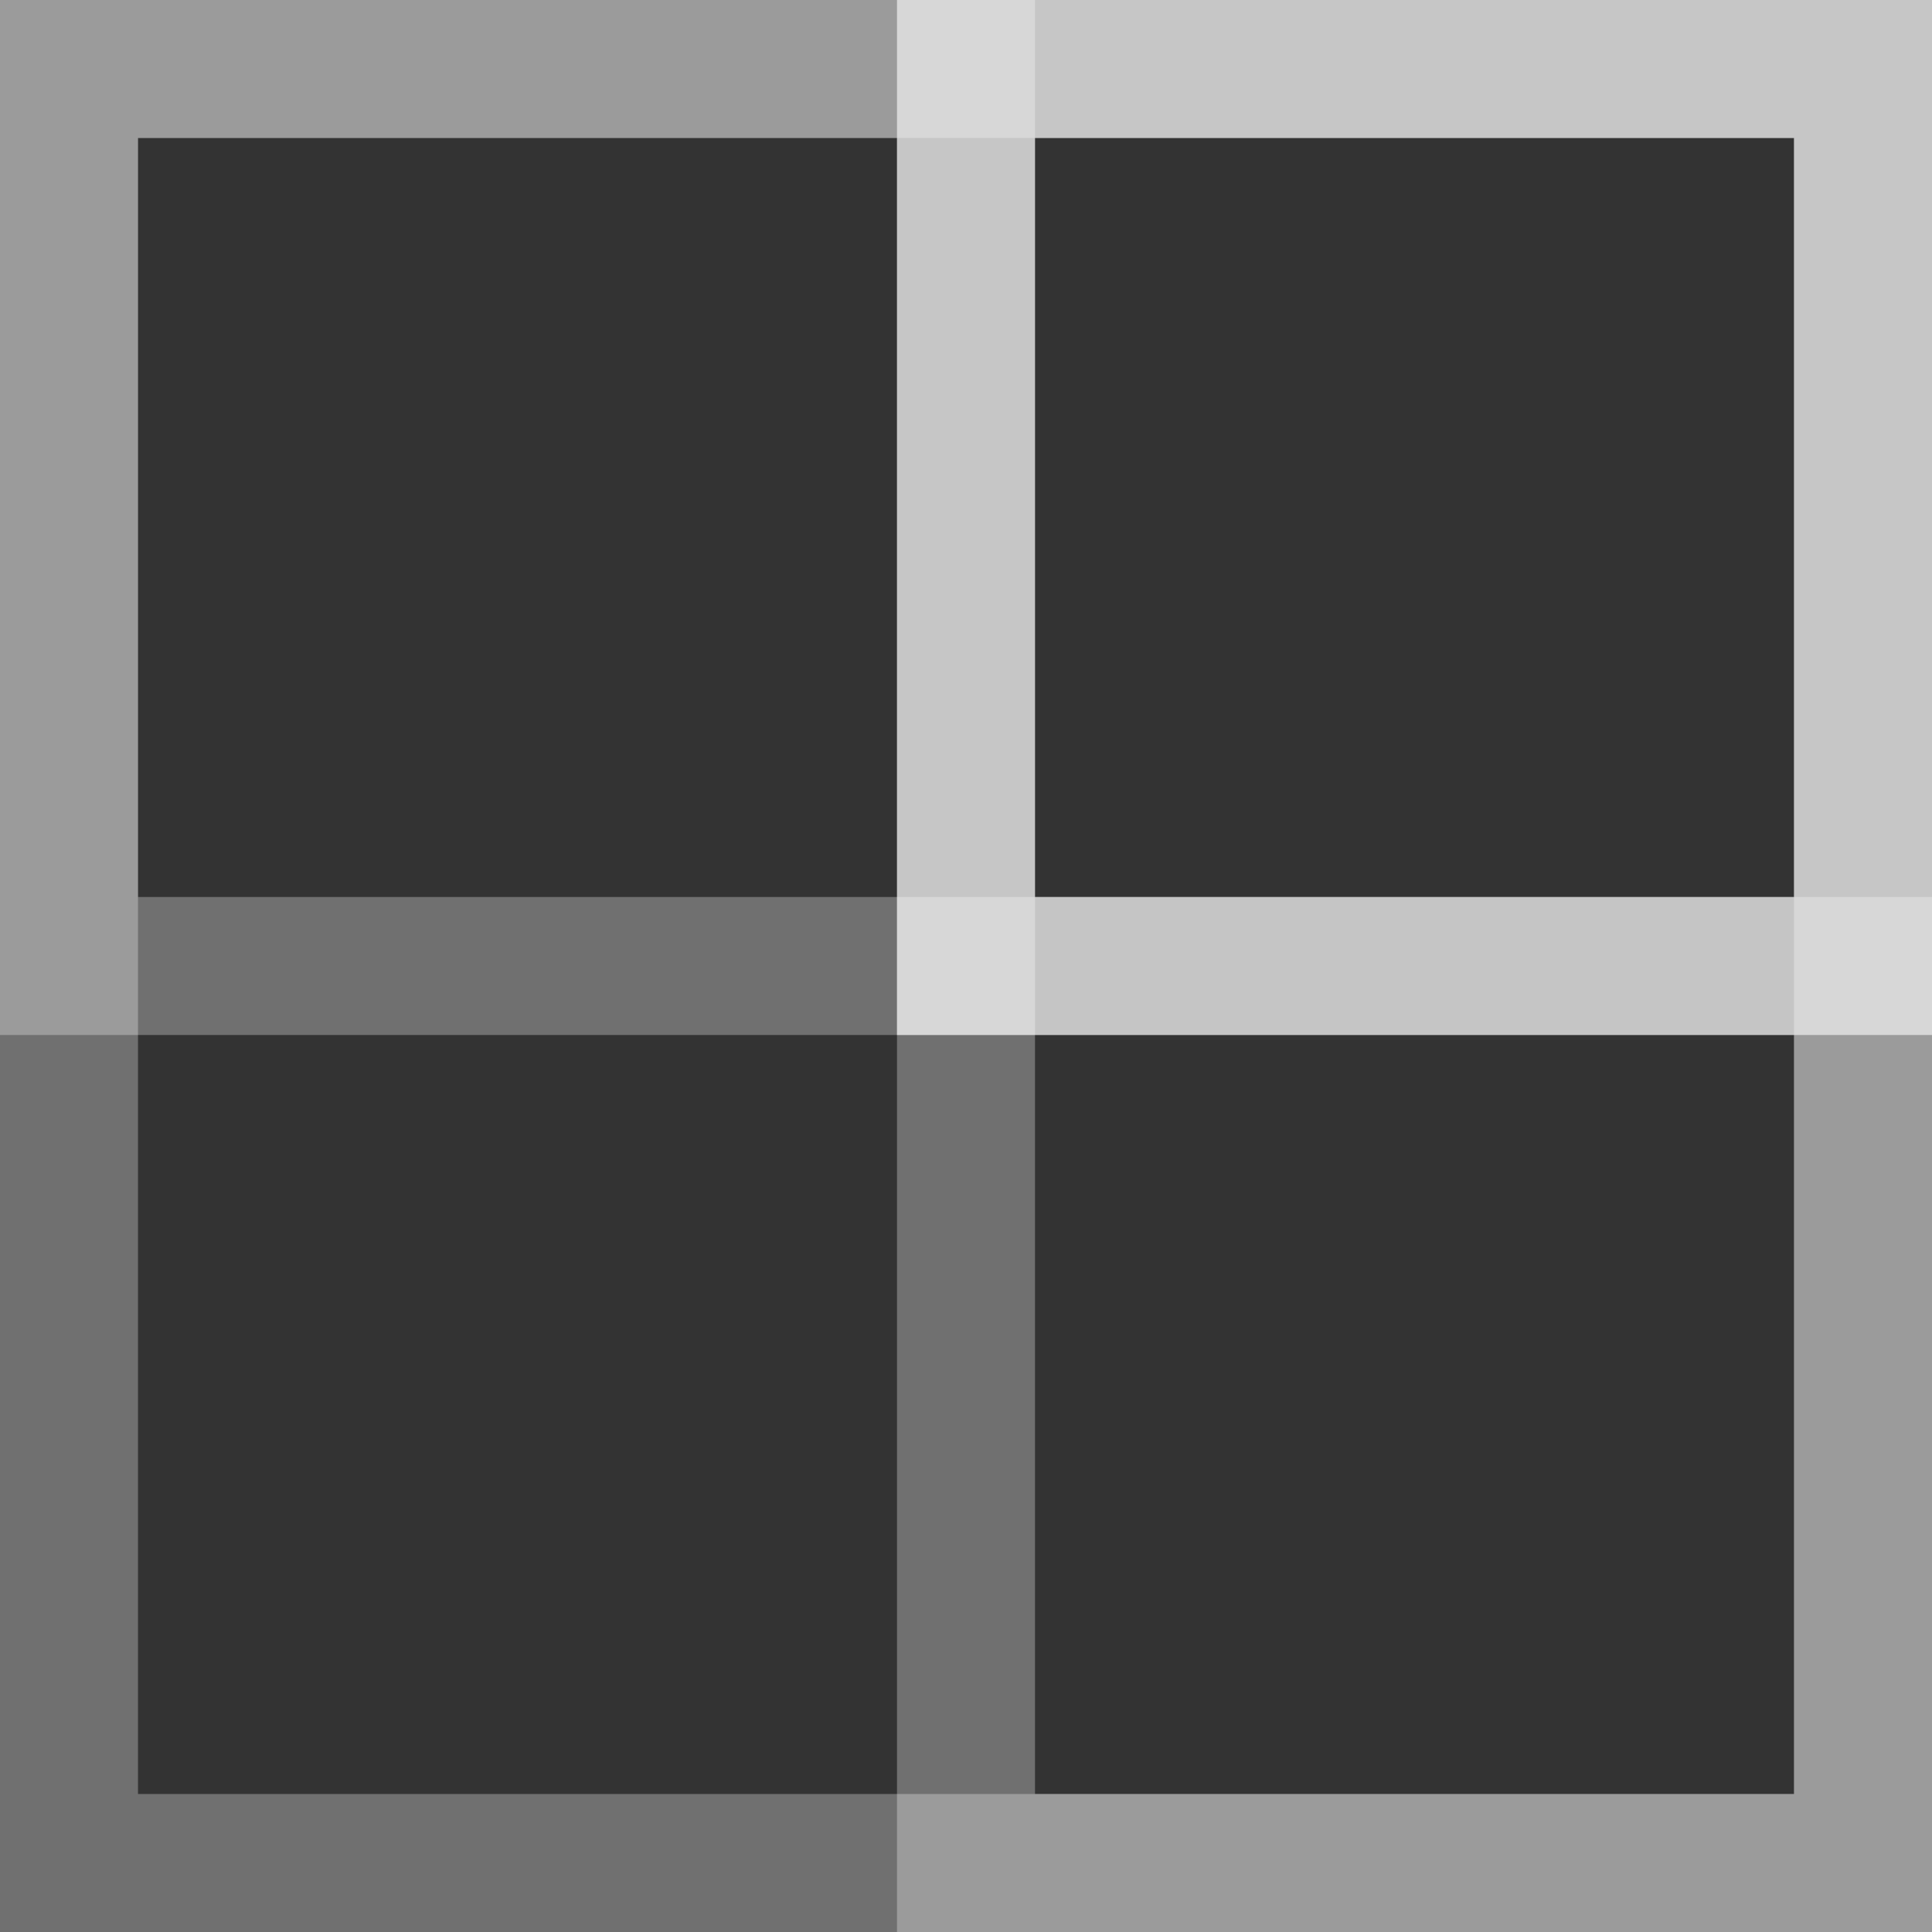 <svg xmlns="http://www.w3.org/2000/svg" width="28" height="28" fill="none" viewBox="0 0 28 28"><rect x="0" y="0" width="28" height="28" fill="#333333" stroke="none"/><rect width="26" height="26" x="1" y="1" stroke="#fff" stroke-width="2" opacity=".3"/><rect width="13" height="13" x="1" y="1" stroke="#fff" stroke-width="2" opacity=".3"/><rect width="13" height="13" x="14" y="1" stroke="#fff" stroke-width="2" opacity=".6"/><rect width="13" height="13" x="14" y="14" stroke="#fff" stroke-width="2" opacity=".3"/></svg>